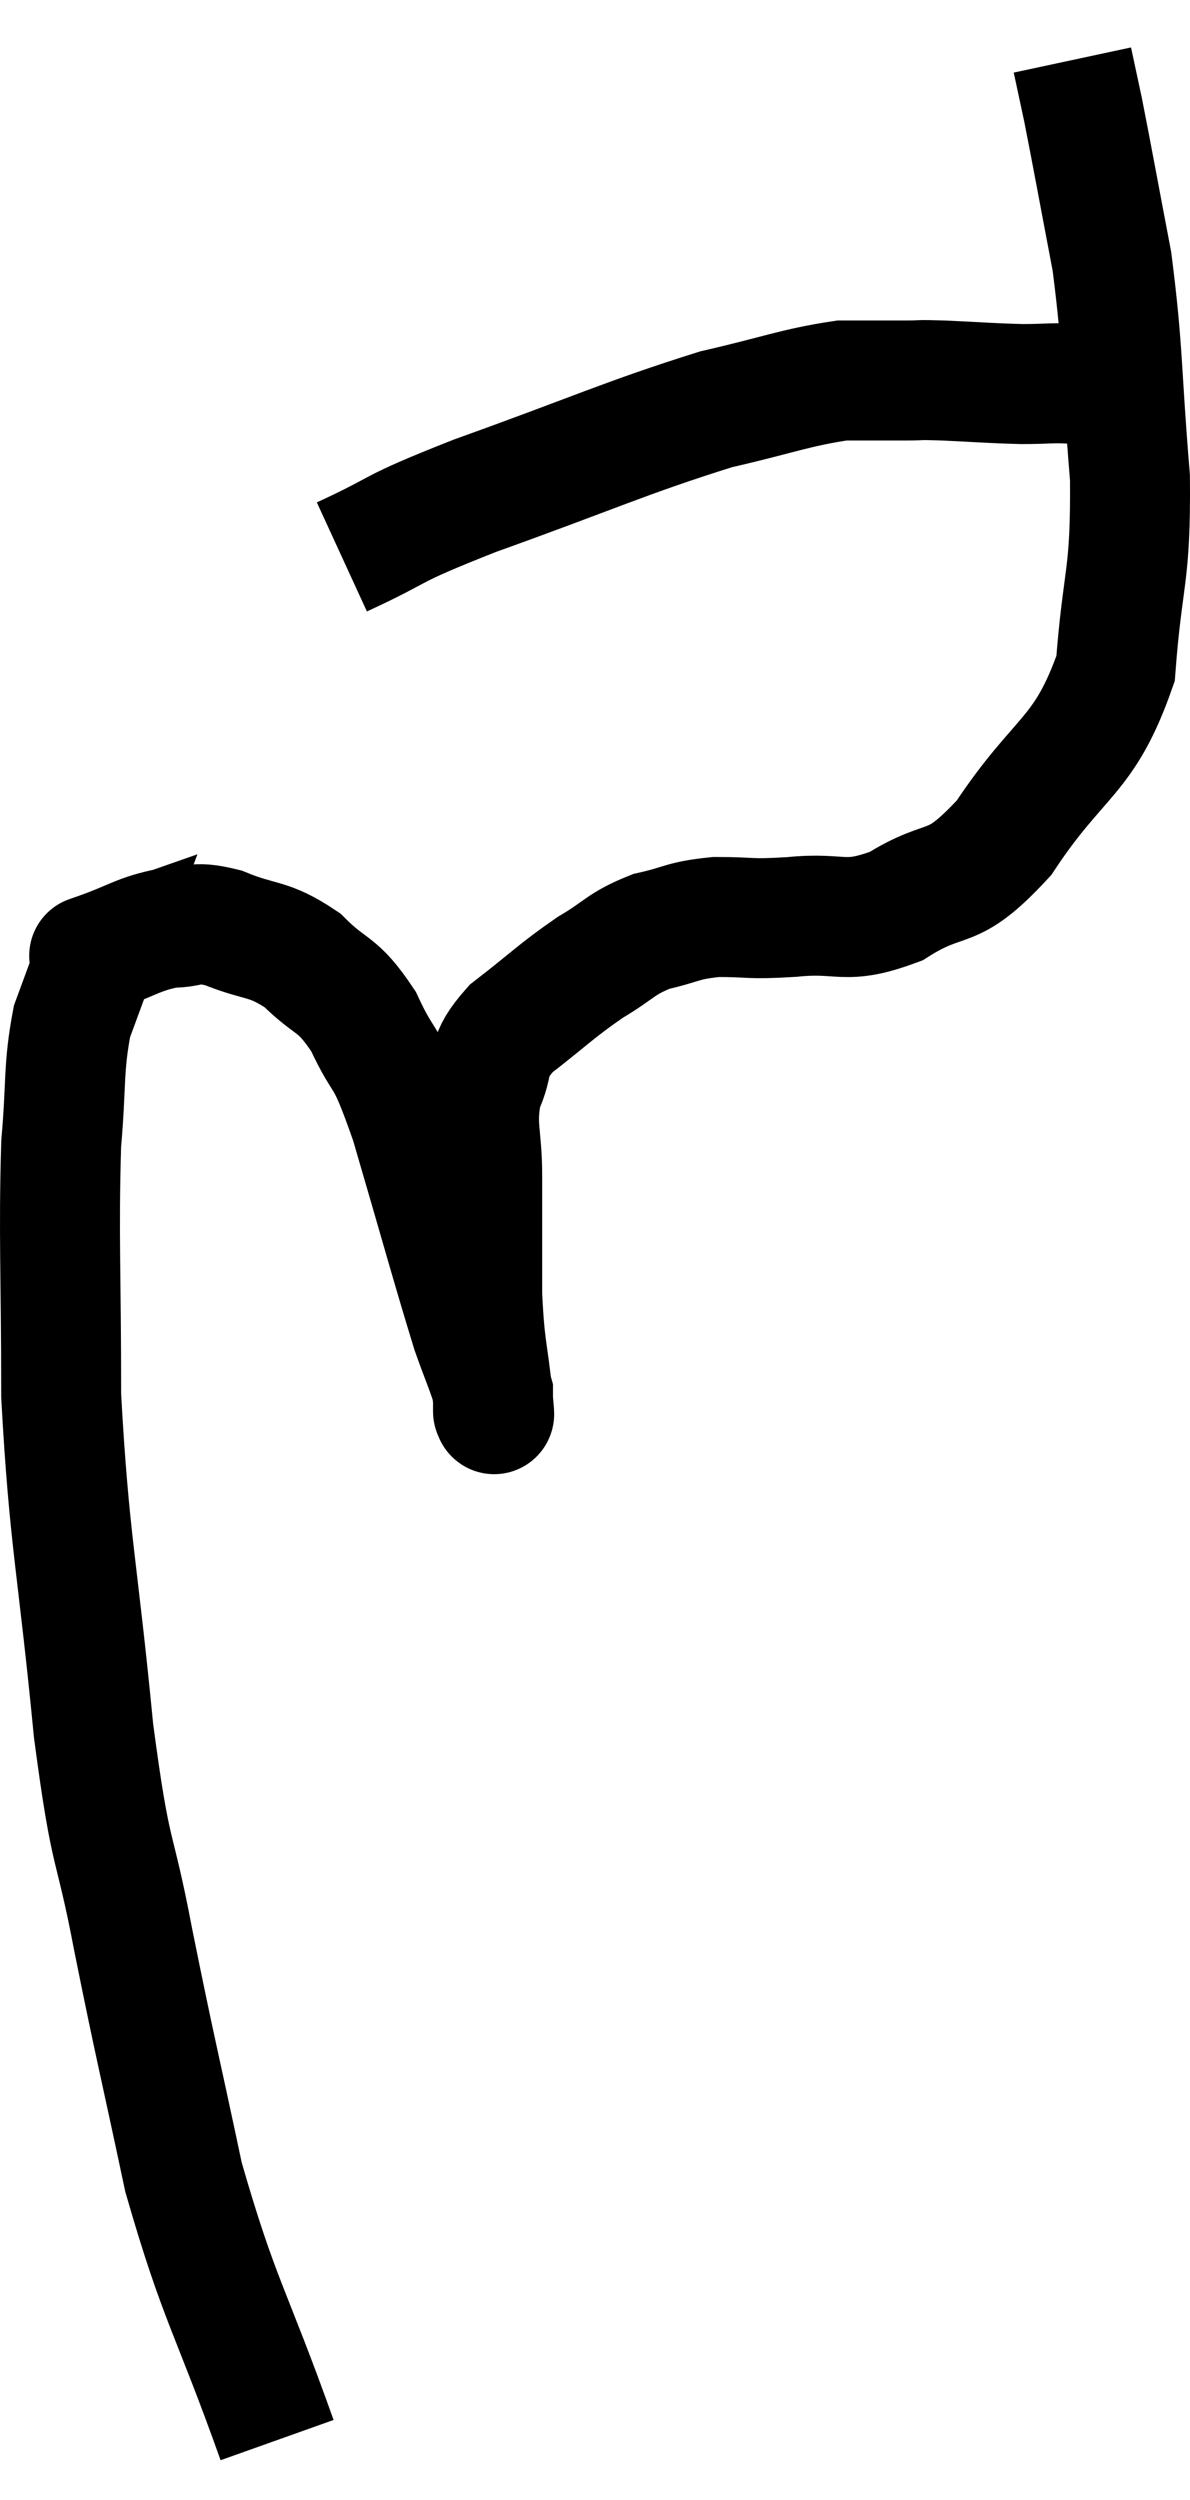 <svg xmlns="http://www.w3.org/2000/svg" viewBox="4.98 3.92 19.841 41.66" width="19.841" height="41.66"><path d="M 9.6 44.58 C 8.82 42.39, 8.64 42.285, 8.04 40.2 C 7.62 38.22, 7.575 38.1, 7.2 36.24 C 6.87 34.5, 6.84 35.025, 6.54 32.76 C 6.27 29.97, 6.135 29.625, 6 27.18 C 6 25.08, 5.955 24.54, 6 22.98 C 6.09 21.96, 6.03 21.735, 6.18 20.94 C 6.39 20.37, 6.495 20.085, 6.6 19.8 C 6.6 19.8, 6.3 19.905, 6.6 19.8 C 7.2 19.59, 7.275 19.485, 7.8 19.38 C 8.25 19.38, 8.145 19.245, 8.7 19.38 C 9.36 19.65, 9.435 19.53, 10.02 19.92 C 10.53 20.43, 10.59 20.265, 11.04 20.94 C 11.43 21.78, 11.37 21.33, 11.82 22.62 C 12.33 24.36, 12.495 24.975, 12.84 26.1 C 13.02 26.61, 13.11 26.79, 13.2 27.12 C 13.2 27.27, 13.2 27.345, 13.2 27.42 C 13.2 27.42, 13.2 27.42, 13.2 27.42 C 13.2 27.42, 13.2 27.465, 13.2 27.42 C 13.2 27.33, 13.245 27.72, 13.2 27.24 C 13.11 26.37, 13.065 26.43, 13.02 25.5 C 13.02 24.51, 13.02 24.375, 13.02 23.52 C 13.02 22.8, 12.9 22.695, 13.02 22.08 C 13.26 21.57, 13.05 21.57, 13.5 21.06 C 14.16 20.55, 14.235 20.445, 14.82 20.04 C 15.33 19.74, 15.315 19.65, 15.84 19.44 C 16.38 19.32, 16.335 19.26, 16.92 19.2 C 17.55 19.2, 17.43 19.245, 18.18 19.2 C 19.05 19.11, 19.035 19.35, 19.92 19.02 C 20.82 18.45, 20.805 18.87, 21.72 17.88 C 22.65 16.47, 23.055 16.56, 23.58 15.06 C 23.7 13.47, 23.835 13.575, 23.82 11.88 C 23.67 10.08, 23.715 9.81, 23.52 8.28 C 23.28 7.02, 23.205 6.6, 23.04 5.76 C 22.95 5.34, 22.905 5.13, 22.86 4.92 C 22.86 4.92, 22.86 4.92, 22.86 4.92 L 22.86 4.92" fill="none" stroke="black" stroke-width="2"></path><path d="M 10.68 13.2 C 11.79 12.69, 11.34 12.795, 12.9 12.18 C 14.91 11.46, 15.39 11.22, 16.92 10.74 C 17.97 10.5, 18.225 10.38, 19.02 10.26 C 19.56 10.26, 19.68 10.26, 20.1 10.26 C 20.4 10.26, 20.22 10.245, 20.7 10.26 C 21.36 10.29, 21.465 10.305, 22.02 10.32 C 22.47 10.32, 22.545 10.29, 22.92 10.32 C 23.22 10.38, 23.325 10.41, 23.52 10.44 L 23.7 10.44" fill="none" stroke="black" stroke-width="2"></path></svg>